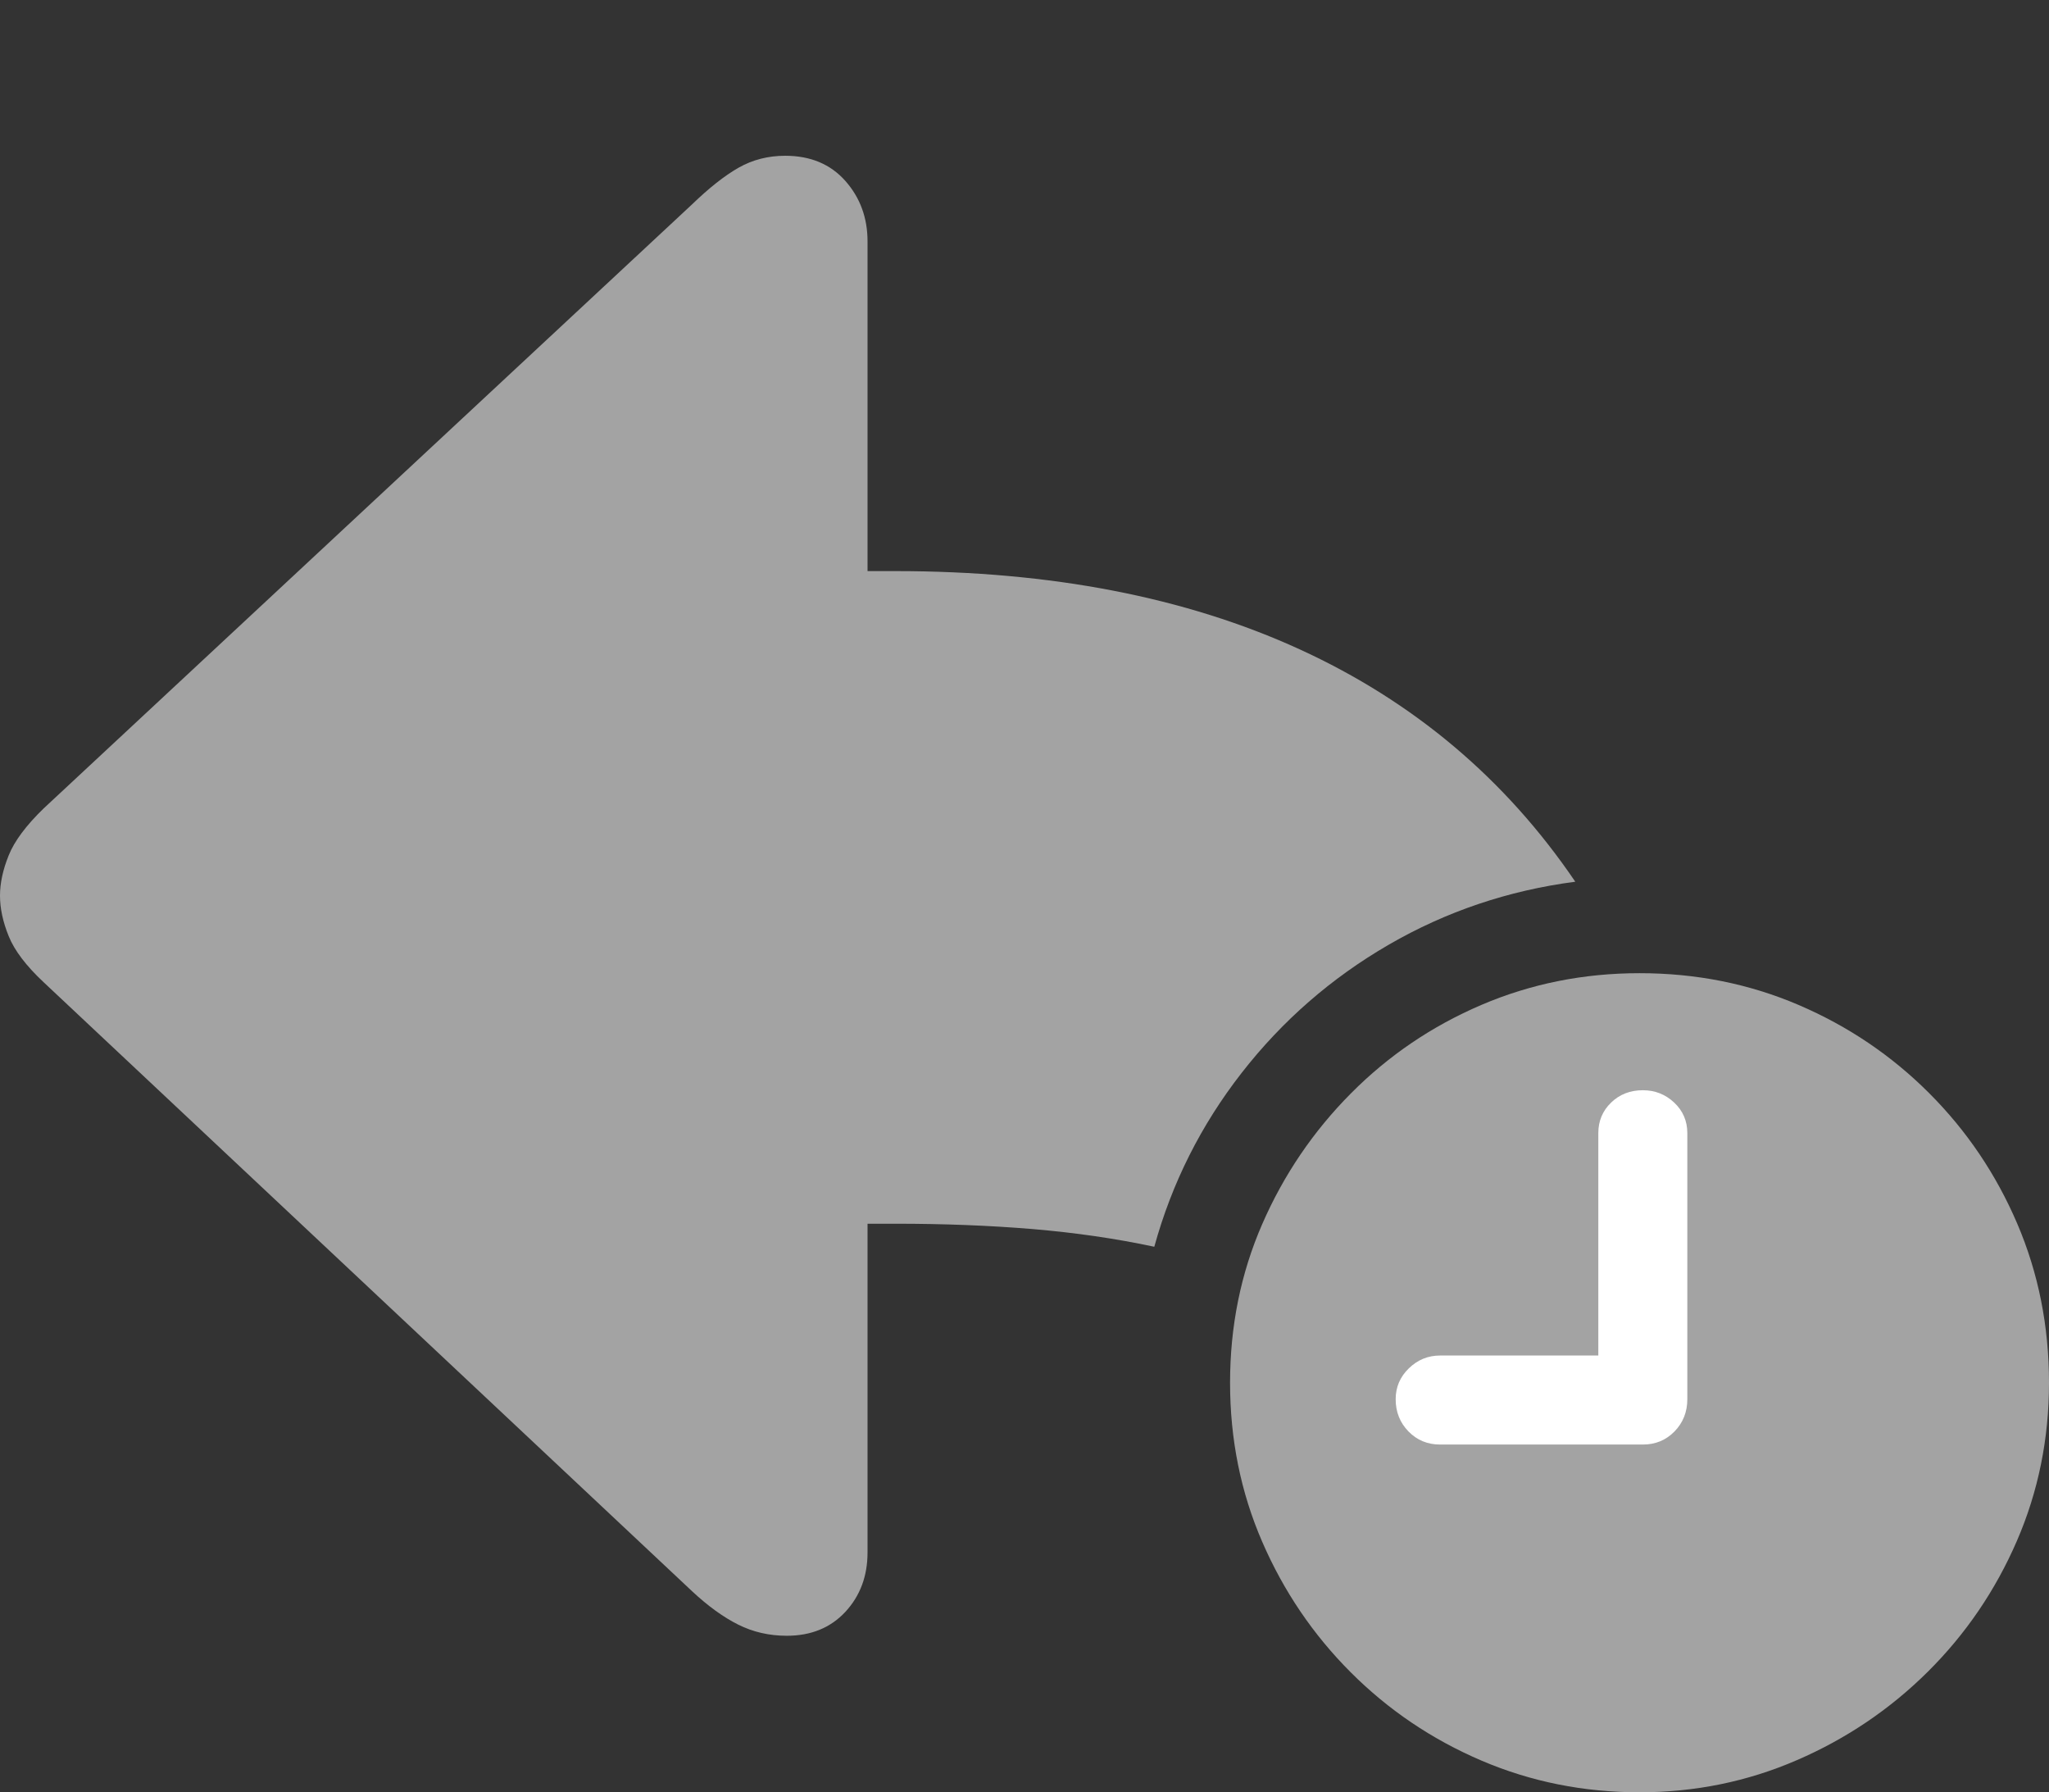 <svg width="24.287" height="21.24">
       <rect width="100%" height="100%" fill="#333333" stroke="none"/>
       <g>
              <rect height="21.24" opacity="0" width="24.287" x="0" y="0" />
              <path d="M9.326 19.385Q9.756 19.385 10.02 19.102Q10.283 18.818 10.283 18.398L10.283 14.502L10.615 14.502Q11.475 14.502 12.236 14.565Q12.998 14.629 13.682 14.775Q13.994 13.643 14.717 12.715Q15.44 11.787 16.46 11.196Q17.48 10.605 18.672 10.449Q17.432 8.623 15.405 7.695Q13.379 6.768 10.615 6.768L10.283 6.768L10.283 2.861Q10.283 2.441 10.02 2.144Q9.756 1.846 9.307 1.846Q9.004 1.846 8.755 1.987Q8.506 2.129 8.203 2.422L0.518 9.58Q0.205 9.883 0.103 10.137Q0 10.391 0 10.615Q0 10.84 0.103 11.094Q0.205 11.348 0.518 11.641L8.203 18.857Q8.486 19.121 8.75 19.253Q9.014 19.385 9.326 19.385Z"
                     fill="rgba(255,255,255,0.55)" />
              <path d="M19.434 21.24Q20.42 21.24 21.299 20.859Q22.178 20.479 22.852 19.81Q23.525 19.141 23.906 18.262Q24.287 17.383 24.287 16.387Q24.287 15.381 23.911 14.502Q23.535 13.623 22.866 12.954Q22.197 12.285 21.318 11.909Q20.439 11.533 19.434 11.533Q18.438 11.533 17.559 11.909Q16.68 12.285 16.011 12.959Q15.342 13.633 14.961 14.507Q14.58 15.381 14.58 16.387Q14.58 17.393 14.961 18.271Q15.342 19.15 16.011 19.819Q16.68 20.488 17.559 20.864Q18.438 21.24 19.434 21.24Z"
                     fill="rgba(255,255,255,0.55)" />
              <path d="M17.07 17.119Q16.846 17.119 16.694 16.963Q16.543 16.807 16.543 16.582Q16.543 16.367 16.699 16.216Q16.855 16.064 17.07 16.064L18.945 16.064L18.945 13.428Q18.945 13.213 19.097 13.066Q19.248 12.92 19.473 12.92Q19.688 12.92 19.844 13.066Q20 13.213 20 13.428L20 16.582Q20 16.807 19.849 16.963Q19.697 17.119 19.473 17.119Z"
                     fill="#ffffff" />
       </g>
</svg>